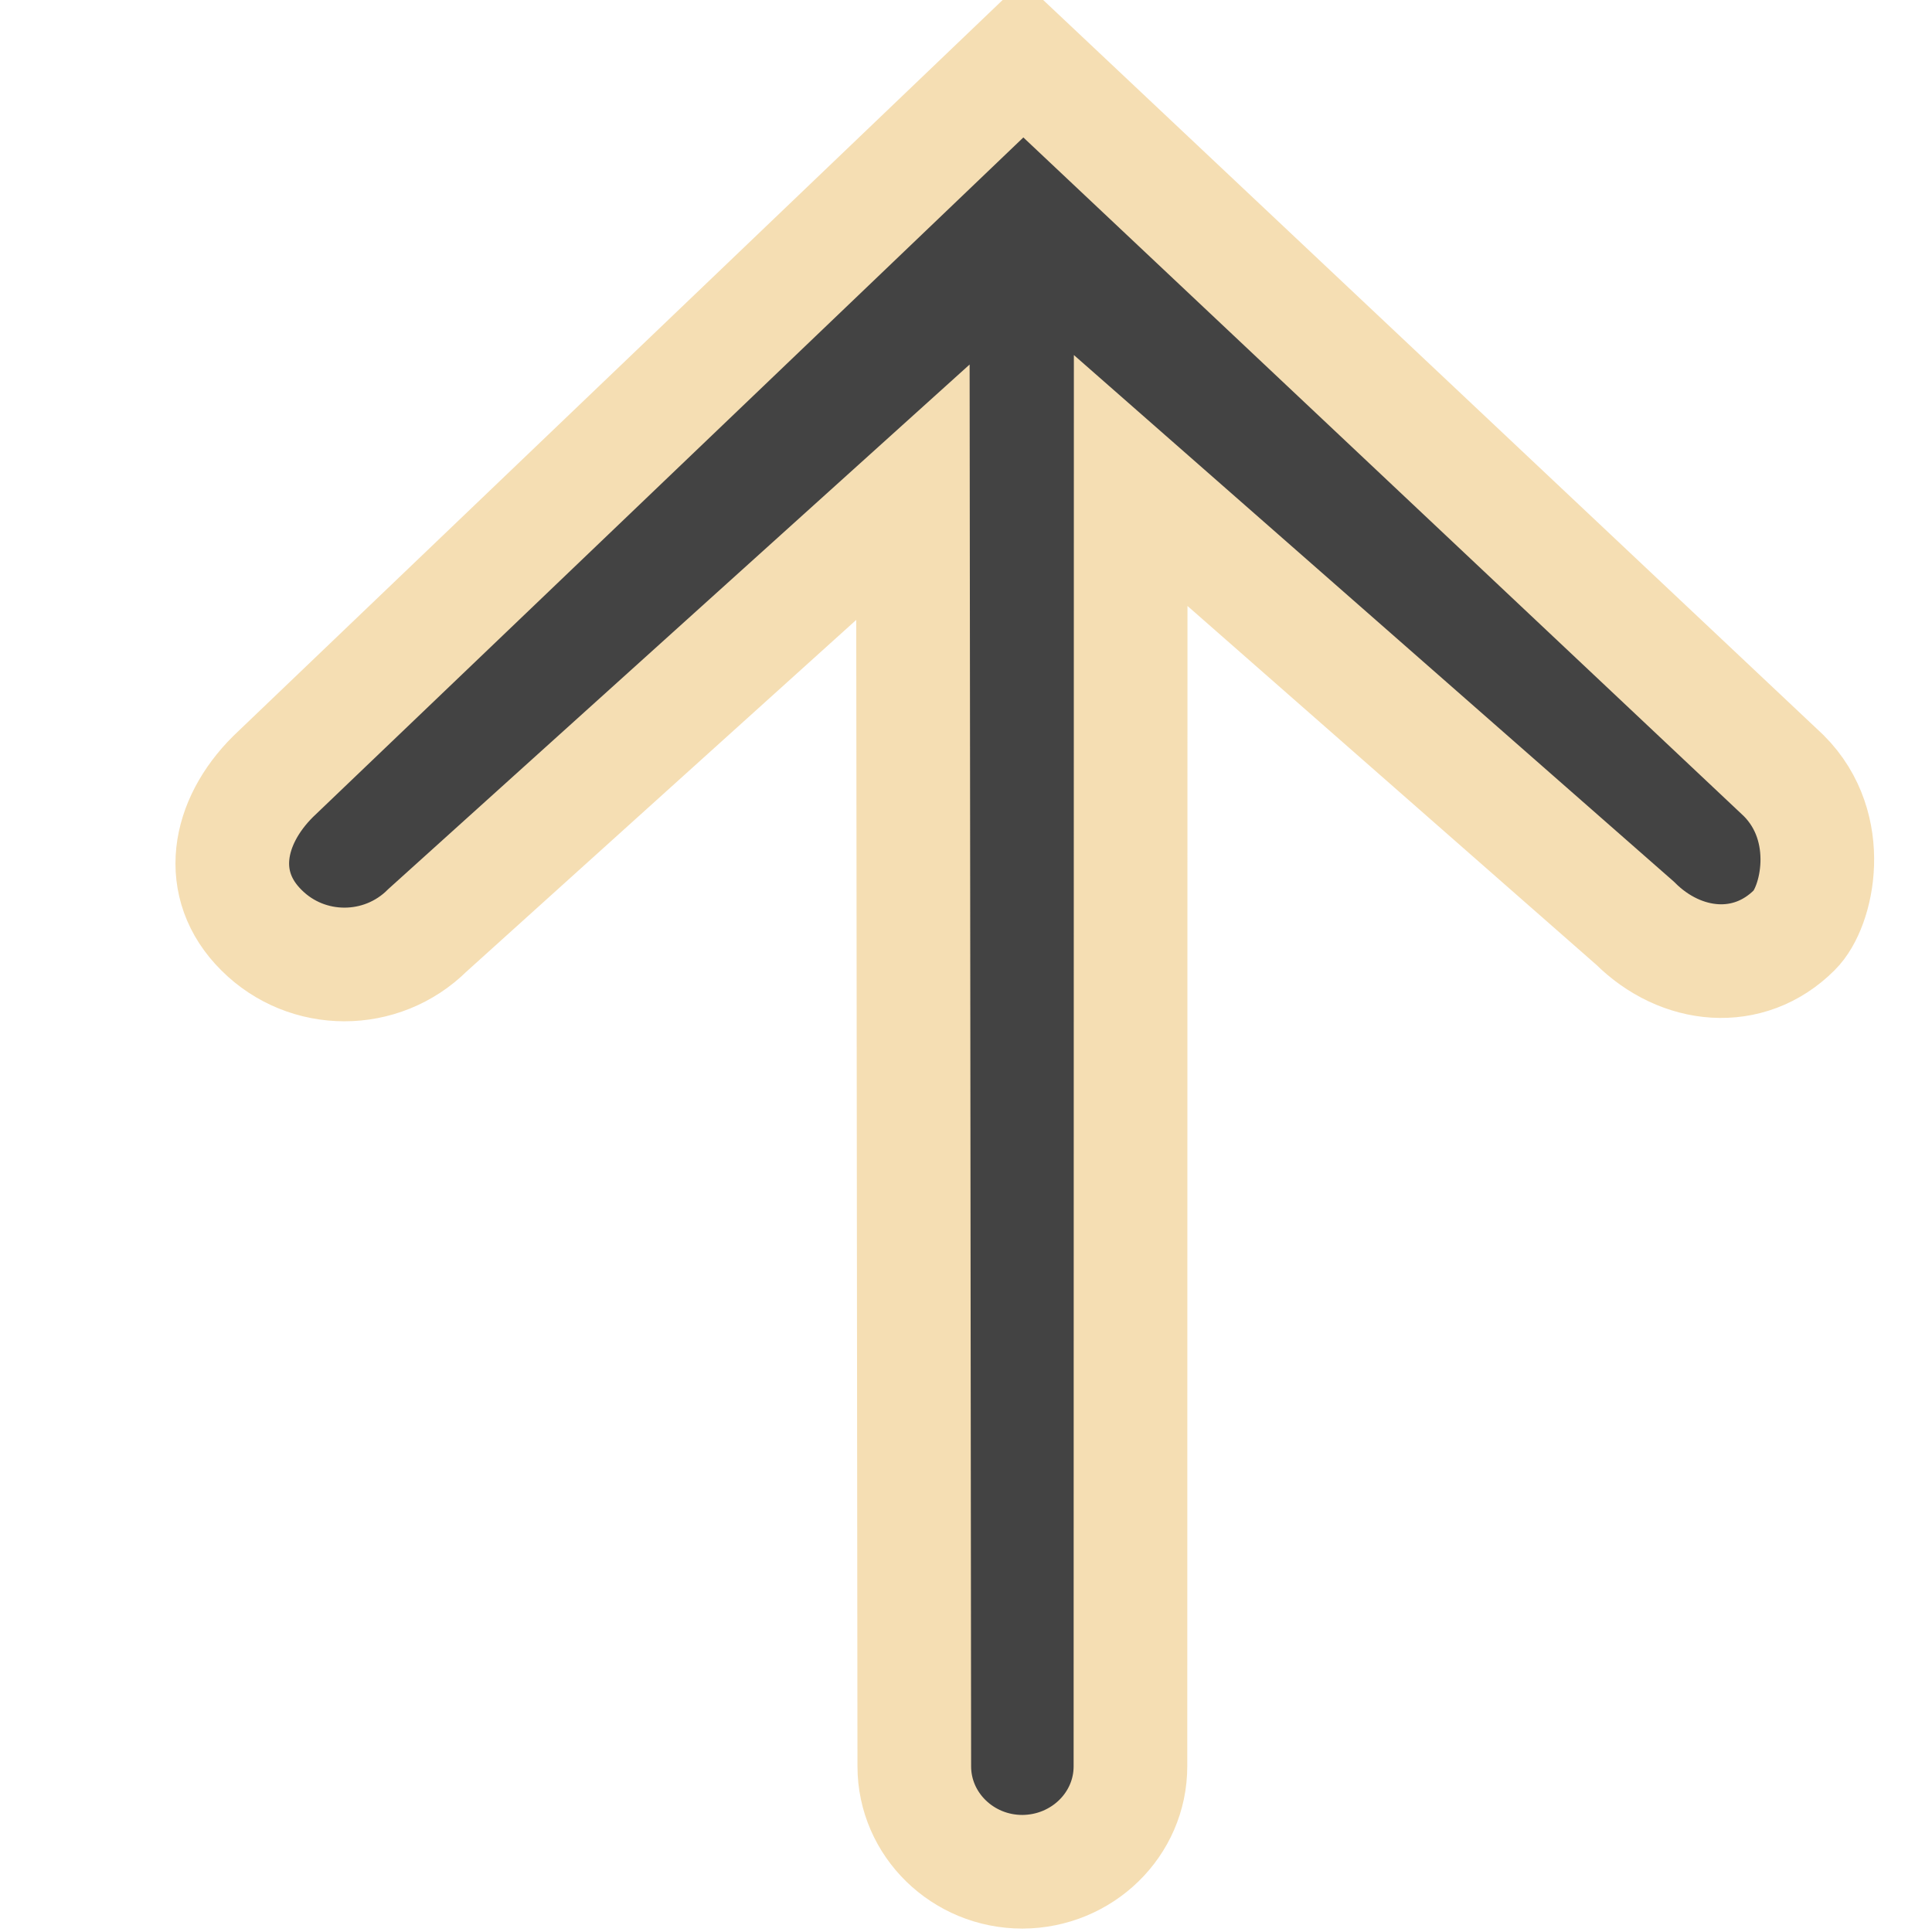 
<svg width="17px" height="17px" viewBox="0 -0.5 17 17" version="1.1" xmlns="http://www.w3.org/2000/svg" xmlns:xlink="http://www.w3.org/1999/xlink" class="si-glyph si-glyph-arrow-thin-up">
    
    <title>1160</title>
    
    <defs></defs>
    <g stroke="wheat" stroke-width="1" fill="none" fill-rule="evenodd">
        <path d="M9.002,0.02 L15.695,6.325 C16.154,6.784 15.992,7.485 15.789,7.684 C15.387,8.086 14.791,8.026 14.387,7.623 L9.949,3.728 L9.947,15.042 C9.947,15.554 9.521,15.968 8.996,15.97 C8.471,15.97 8.045,15.554 8.045,15.042 L8.033,3.831 L3.762,7.685 C3.358,8.087 2.703,8.087 2.301,7.685 C1.897,7.285 1.998,6.736 2.403,6.333 L9.002,0.02 L9.002,0.02 Z" fill="#434343" class="si-glyph-fill"></path>
    </g>
</svg>